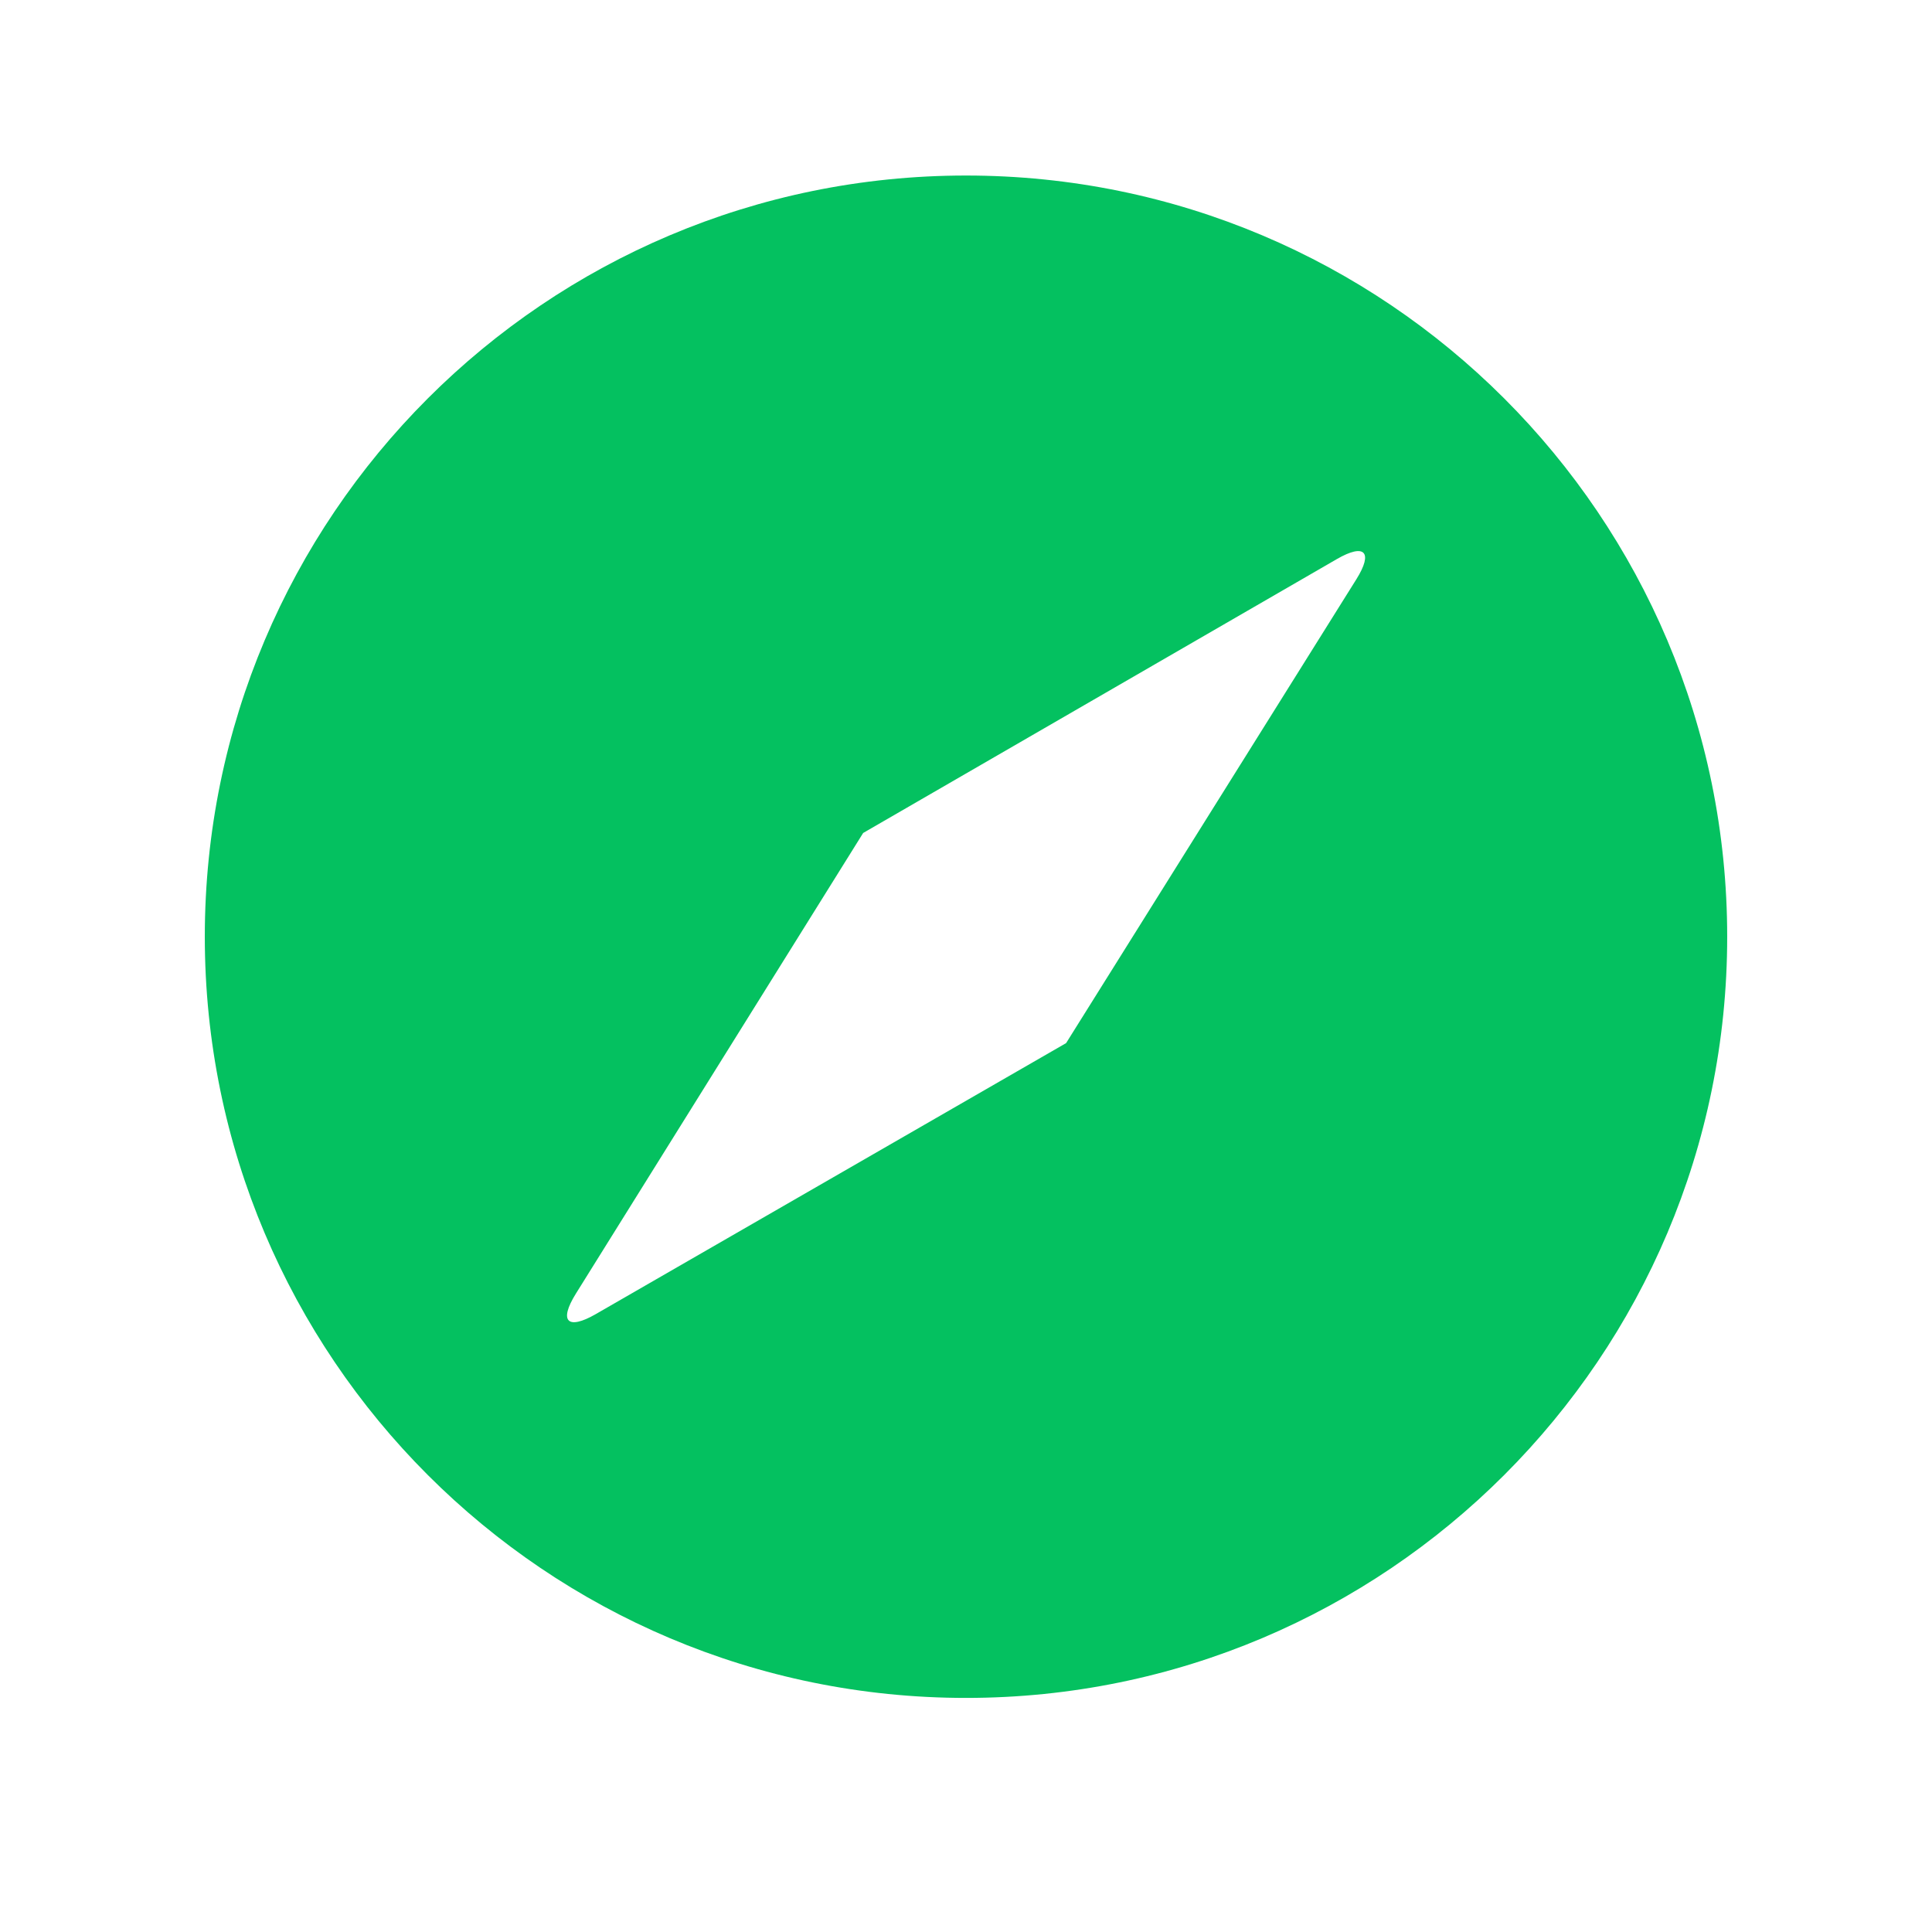 <?xml version="1.0" standalone="no"?><!DOCTYPE svg PUBLIC "-//W3C//DTD SVG 1.1//EN" "http://www.w3.org/Graphics/SVG/1.1/DTD/svg11.dtd"><svg t="1553479364669" class="icon" style="" viewBox="0 0 1024 1024" version="1.1" xmlns="http://www.w3.org/2000/svg" p-id="32268" xmlns:xlink="http://www.w3.org/1999/xlink" width="128" height="128"><defs><style type="text/css"></style></defs><path d="M512 899.931C734.818 899.931 915.448 719.301 915.448 496.483 915.448 273.664 734.818 93.034 512 93.034 289.182 93.034 108.552 273.664 108.552 496.483 108.552 719.301 289.182 899.931 512 899.931ZM315.752 696.513C300.843 705.103 296.007 700.44 305.243 685.63L457.494 441.495 708.612 296.298C723.32 287.793 727.93 292.586 718.925 306.977L565.052 552.874 315.752 696.513Z" fill="#04C160" p-id="32269"></path></svg>